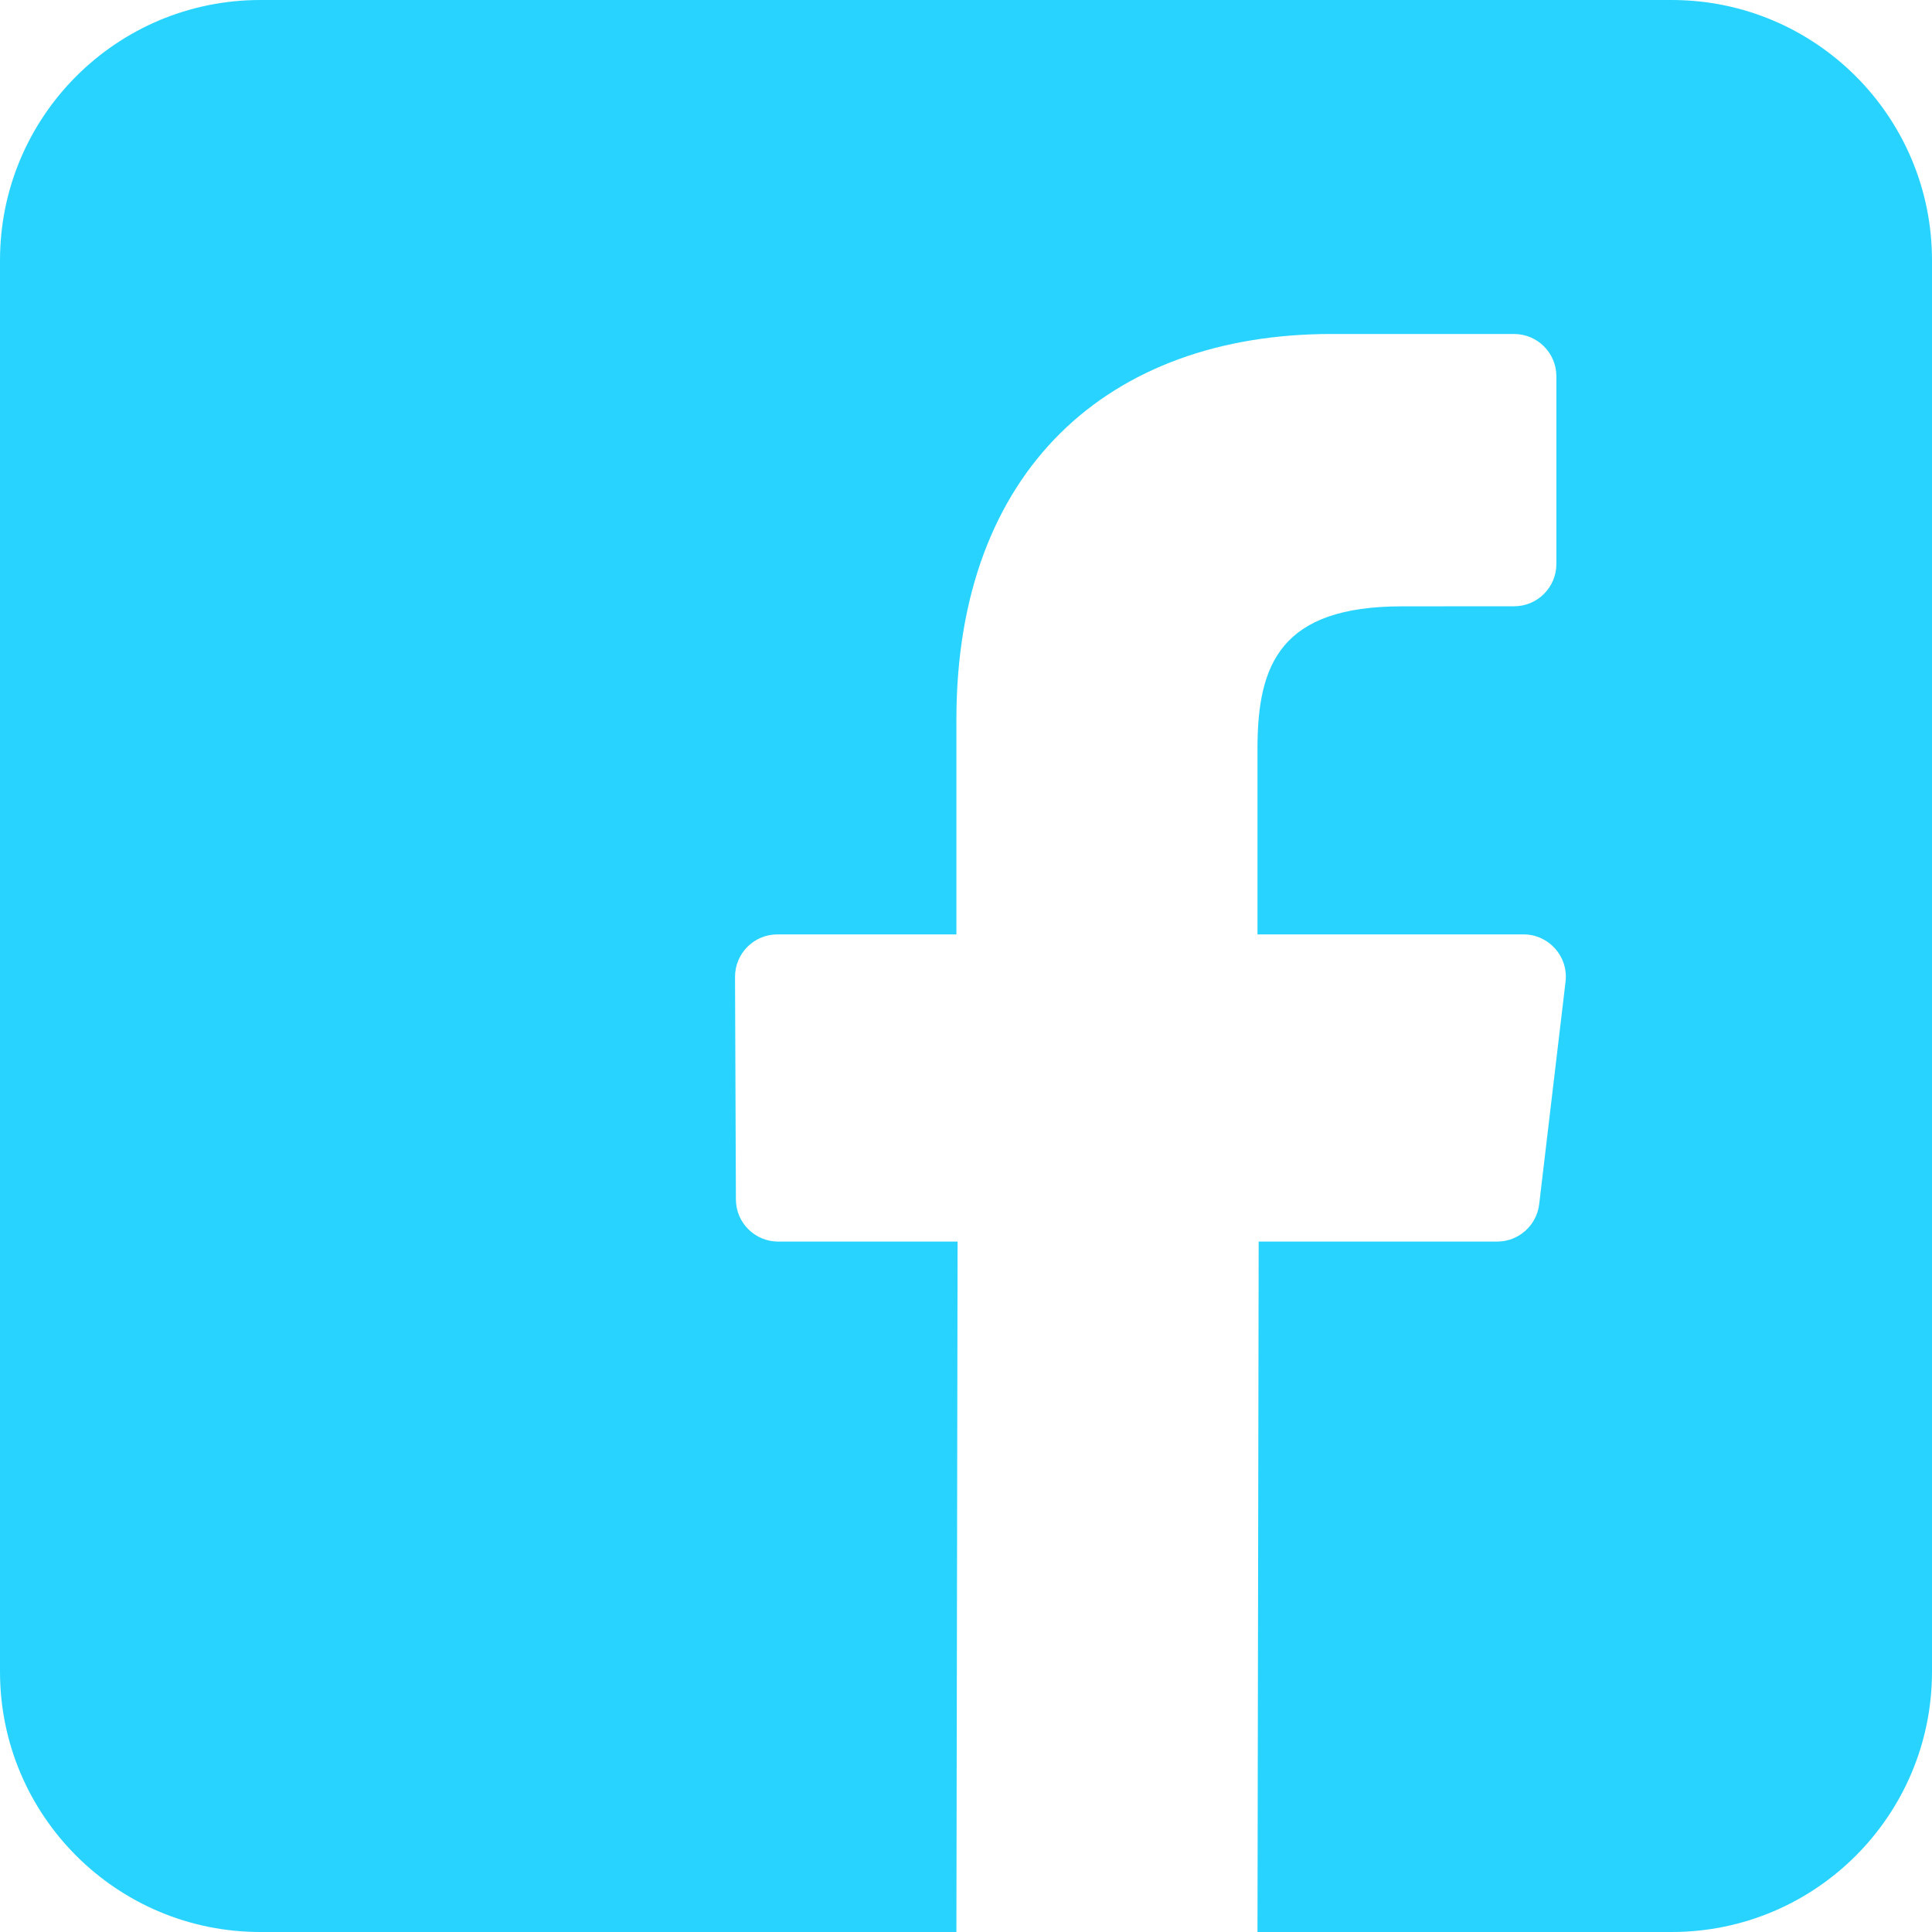 <svg xmlns="http://www.w3.org/2000/svg" width="31" height="31" viewBox="0 0 31 31" fill="none">
<path d="M26.823 0H4.177C1.87 0 0 1.87 0 4.177V26.823C0 29.13 1.87 31 4.177 31H15.346L15.365 19.922H12.487C12.113 19.922 11.809 19.62 11.808 19.246L11.794 15.675C11.793 15.299 12.097 14.993 12.473 14.993H15.346V11.543C15.346 7.539 17.791 5.359 21.363 5.359H24.294C24.669 5.359 24.973 5.663 24.973 6.038V9.049C24.973 9.424 24.669 9.728 24.295 9.728L22.496 9.729C20.553 9.729 20.177 10.652 20.177 12.006V14.993H24.446C24.852 14.993 25.168 15.348 25.12 15.752L24.697 19.323C24.656 19.665 24.366 19.922 24.022 19.922H20.196L20.177 31H26.823C29.13 31 31 29.13 31 26.823V4.177C31 1.87 29.13 0 26.823 0Z" fill="#28d4ff"/>
</svg>